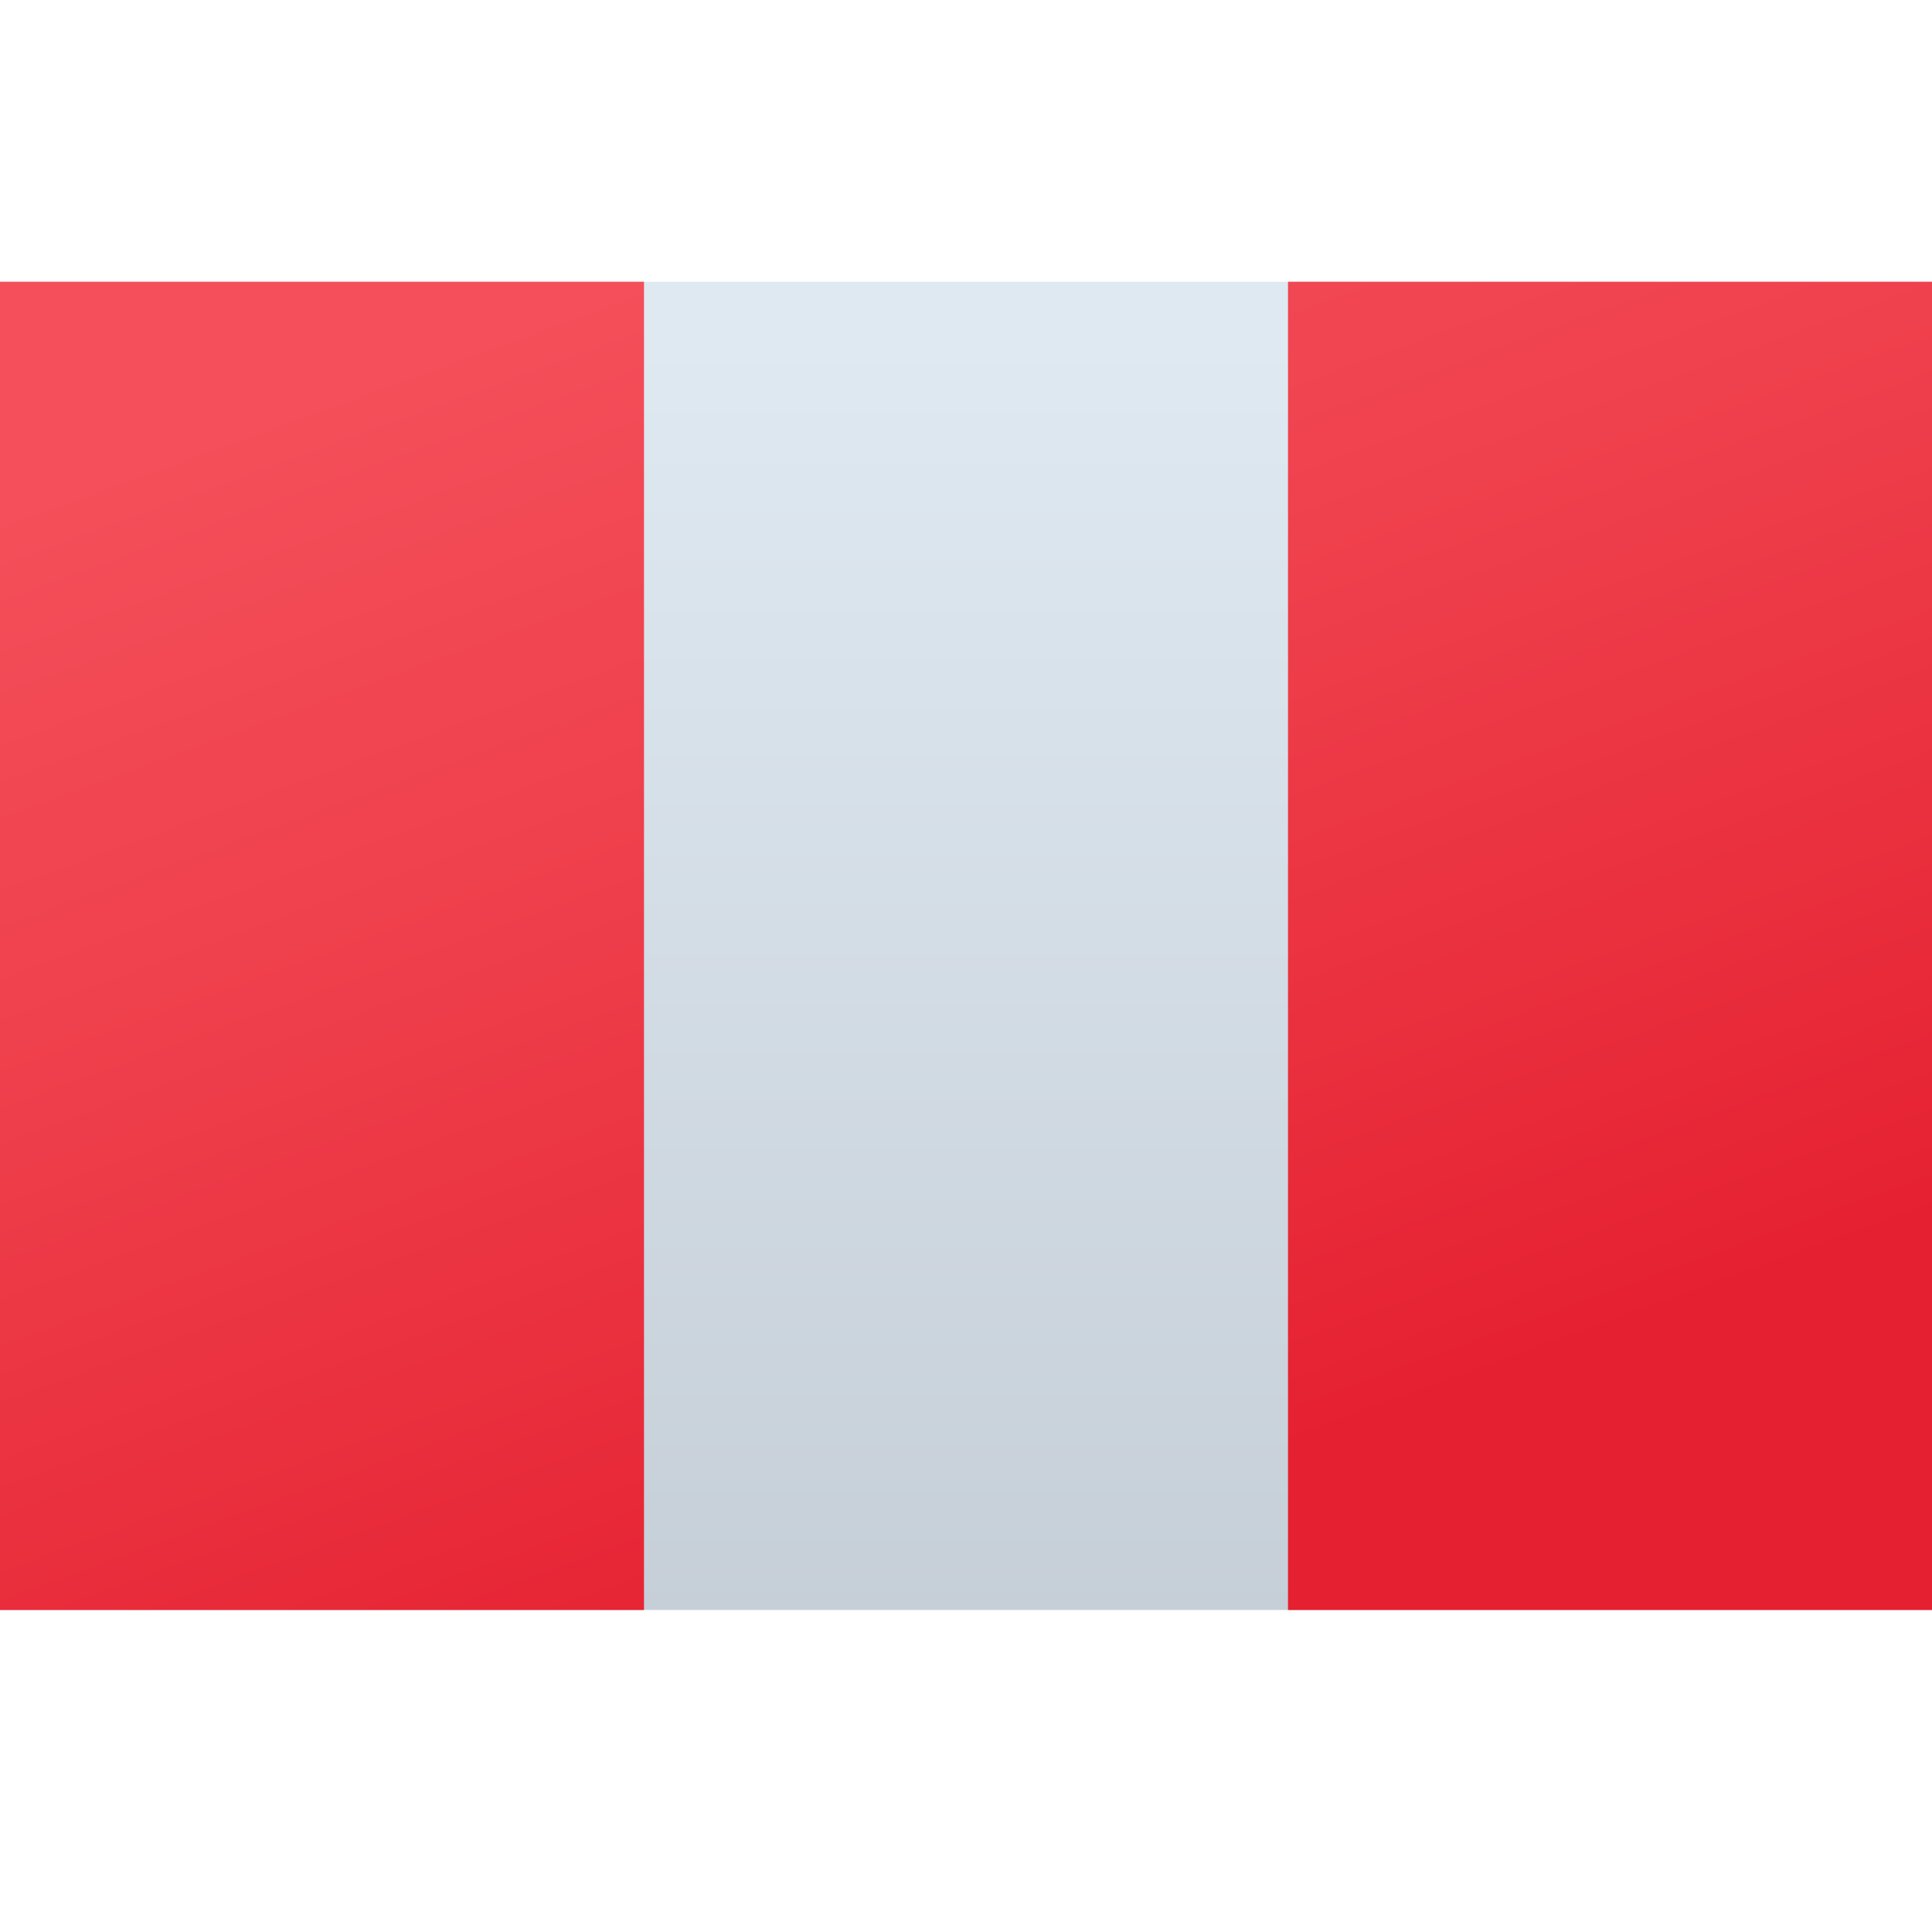 <svg xmlns="http://www.w3.org/2000/svg" viewBox="0 0 48 48"><linearGradient id="9Hw_U5a1o7Ayl3deycnKqa" x1="24" x2="24" y1="8.457" y2="48.659" gradientUnits="userSpaceOnUse"><stop offset="0" stop-color="#dfe9f2"/><stop offset="1" stop-color="#bfc8d1"/></linearGradient><rect width="48" height="33" y="7" fill="url(#9Hw_U5a1o7Ayl3deycnKqa)"/><linearGradient id="9Hw_U5a1o7Ayl3deycnKqb" x1="3.588" x2="15.335" y1="11.377" y2="43.653" gradientUnits="userSpaceOnUse"><stop offset="0" stop-color="#f44f5a"/><stop offset=".443" stop-color="#ee3d4a"/><stop offset="1" stop-color="#e52030"/></linearGradient><rect width="16" height="33" y="7" fill="url(#9Hw_U5a1o7Ayl3deycnKqb)"/><linearGradient id="9Hw_U5a1o7Ayl3deycnKqc" x1="31.576" x2="43.323" y1=".354" y2="32.63" gradientUnits="userSpaceOnUse"><stop offset="0" stop-color="#f44f5a"/><stop offset=".443" stop-color="#ee3d4a"/><stop offset="1" stop-color="#e52030"/></linearGradient><rect width="16" height="33" x="32" y="7" fill="url(#9Hw_U5a1o7Ayl3deycnKqc)"/></svg>